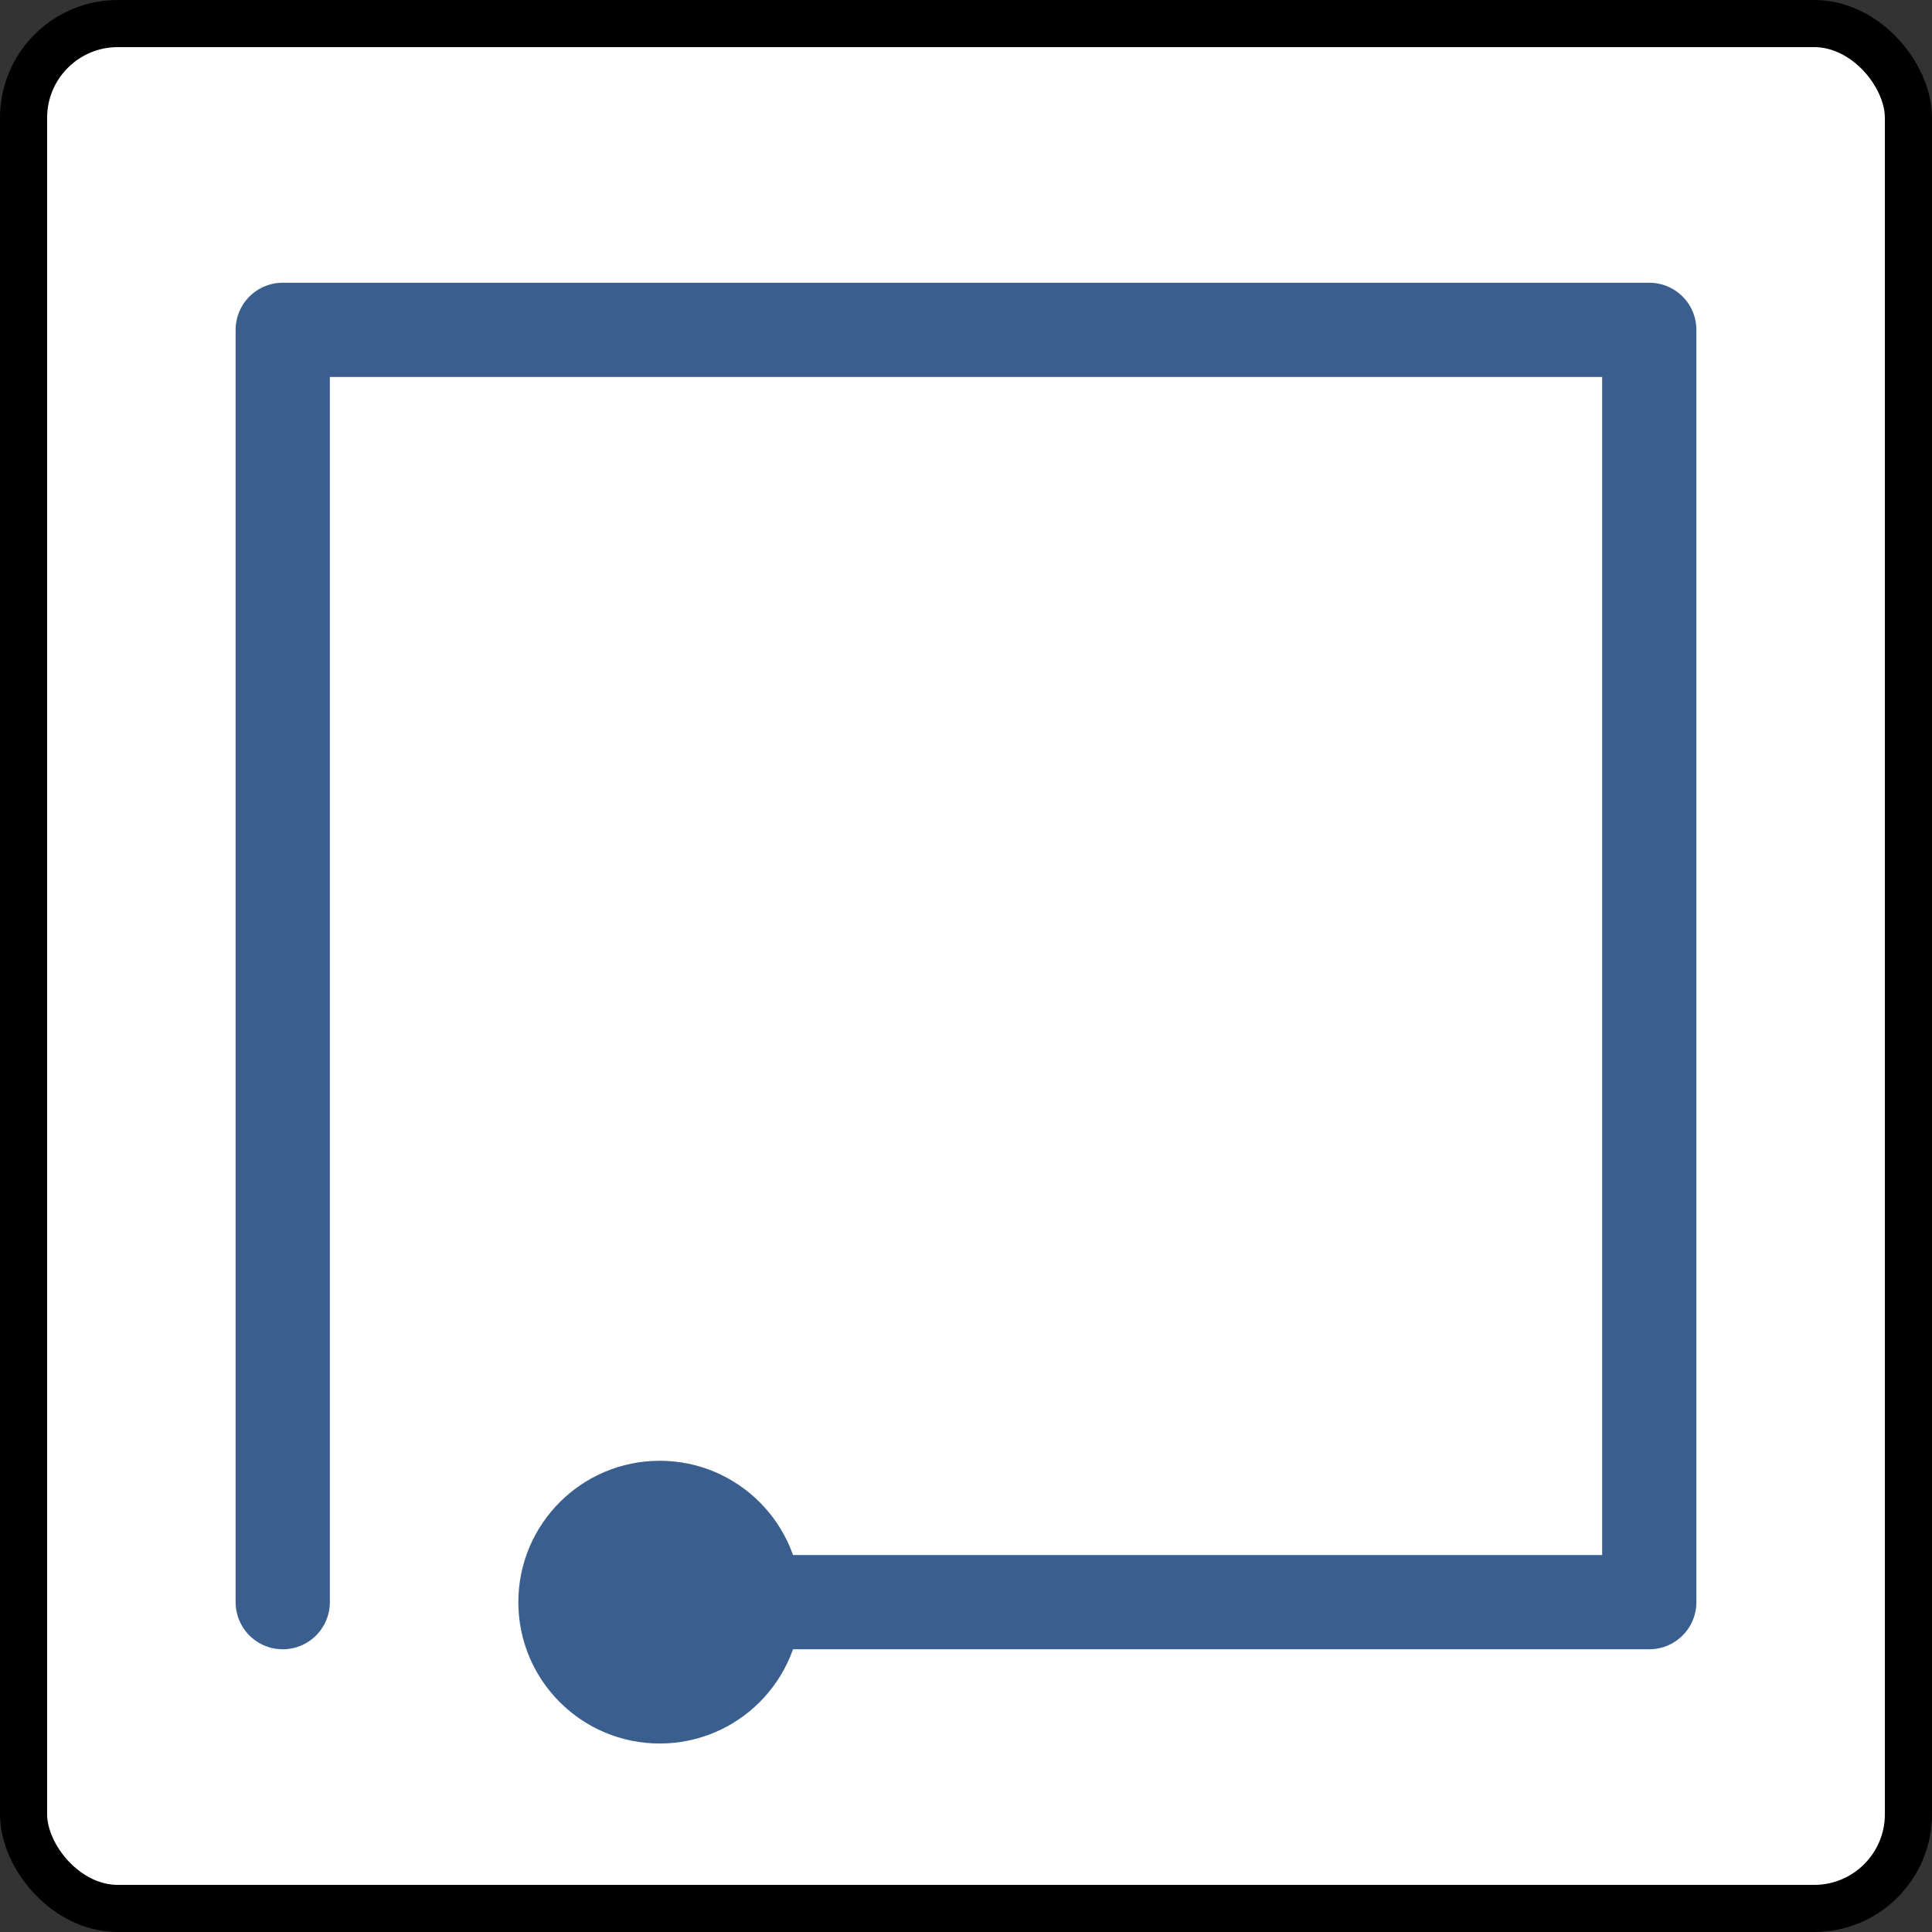 <svg xmlns="http://www.w3.org/2000/svg" width="82" height="82" viewBox="0 0 82 82">
	<rect x="0" y="0" width="82" height="82" fill="#333333" stroke="none"/>
	<rect x="1" y="1" width="80" height="80" rx="4" ry="4" fill="white" stroke="black" stroke-width="2"/>
	<path d="M12 68 V14 H70 V68 H28" fill="none" stroke="#3a5f8f" stroke-width="4" stroke-linecap="round" stroke-linejoin="round"/>
	<circle cx="28" cy="68" r="6" fill="#3a5f8f"/>
</svg>
